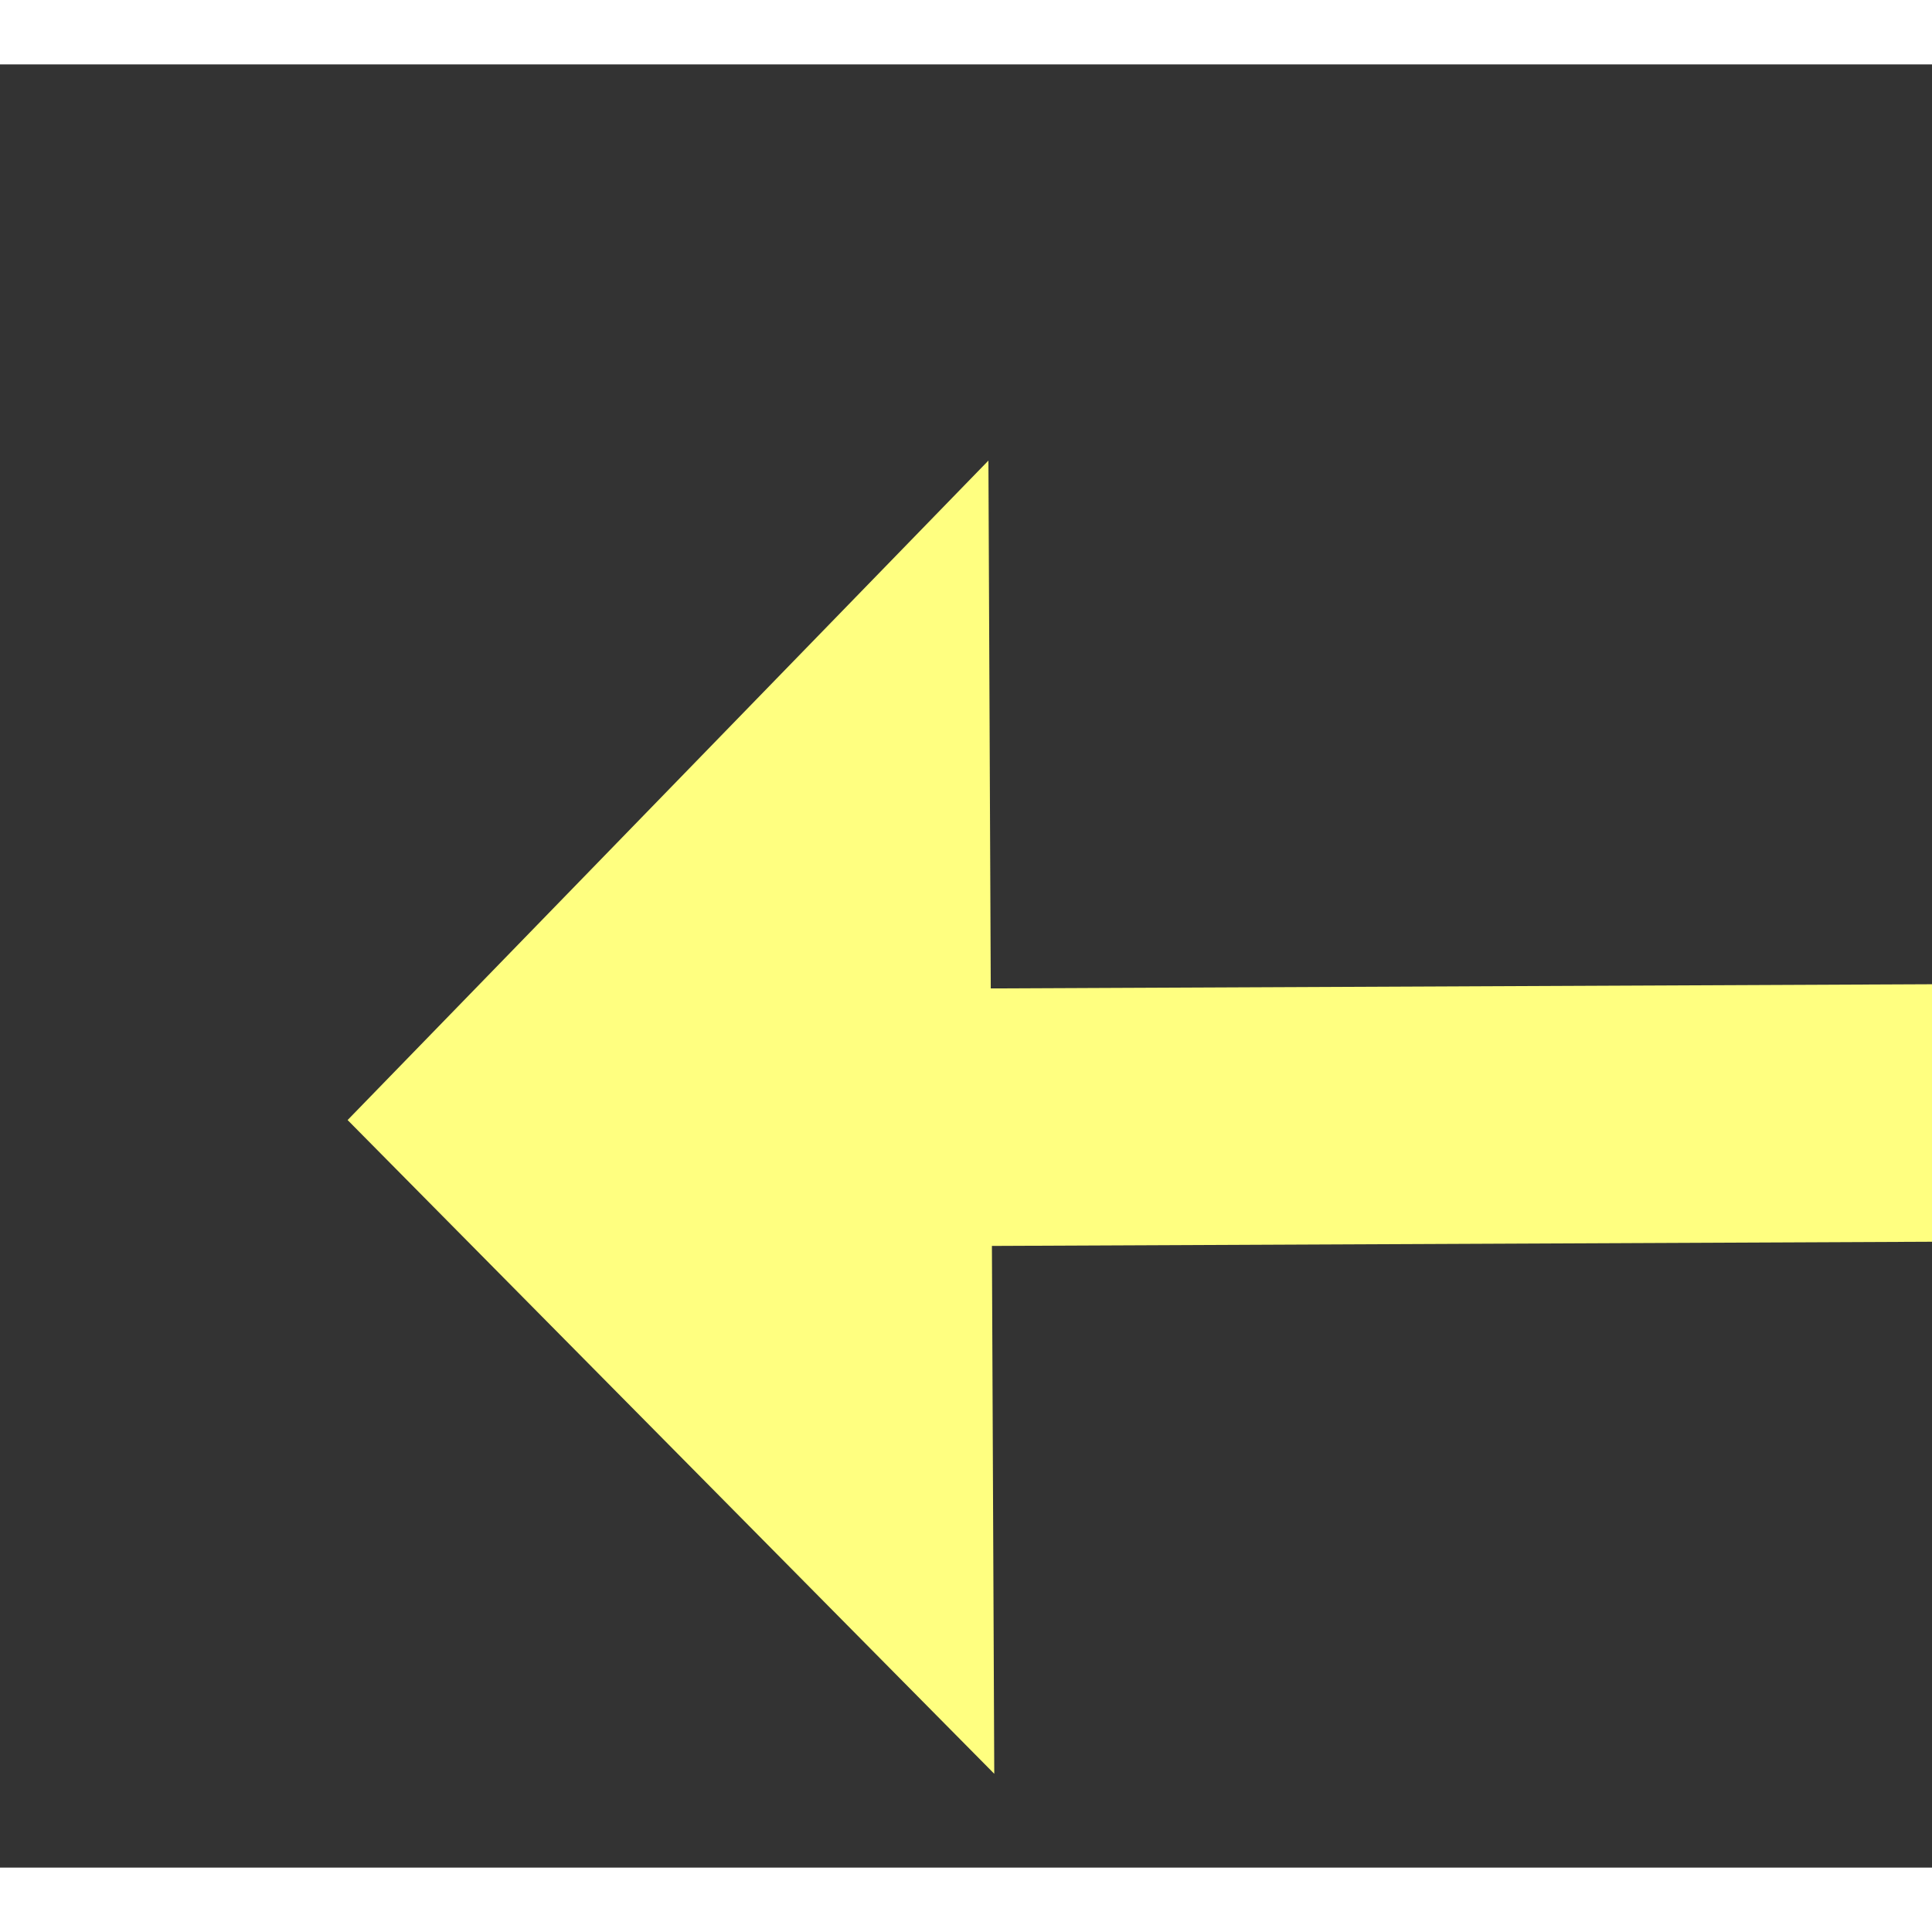 ﻿<?xml version="1.0" encoding="utf-8"?>
<svg version="1.1" xmlns:xlink="http://www.w3.org/1999/xlink" width="30px" height="30px" preserveAspectRatio="xMinYMid meet" viewBox="1028 6017  30 28" xmlns="http://www.w3.org/2000/svg">
  <rect x="1028" y="6017" width="30" height="28" fill="#333333" stroke="none"/>
  <g transform="matrix(-0.53 -0.848 0.848 -0.53 -3518.872 10111.457 )">
    <path d="M 1055 6065.2  L 1065 6055  L 1055 6044.8  L 1055 6065.2  Z " fill-rule="nonzero" fill="#ffff80" stroke="none" transform="matrix(0.526 -0.85 0.85 0.526 -4661.448 3741.995 )" />
    <path d="M 991 6055  L 1057 6055  " stroke-width="4" stroke="#ffff80" fill="none" transform="matrix(0.526 -0.85 0.85 0.526 -4661.448 3741.995 )" />
  </g>
</svg>
